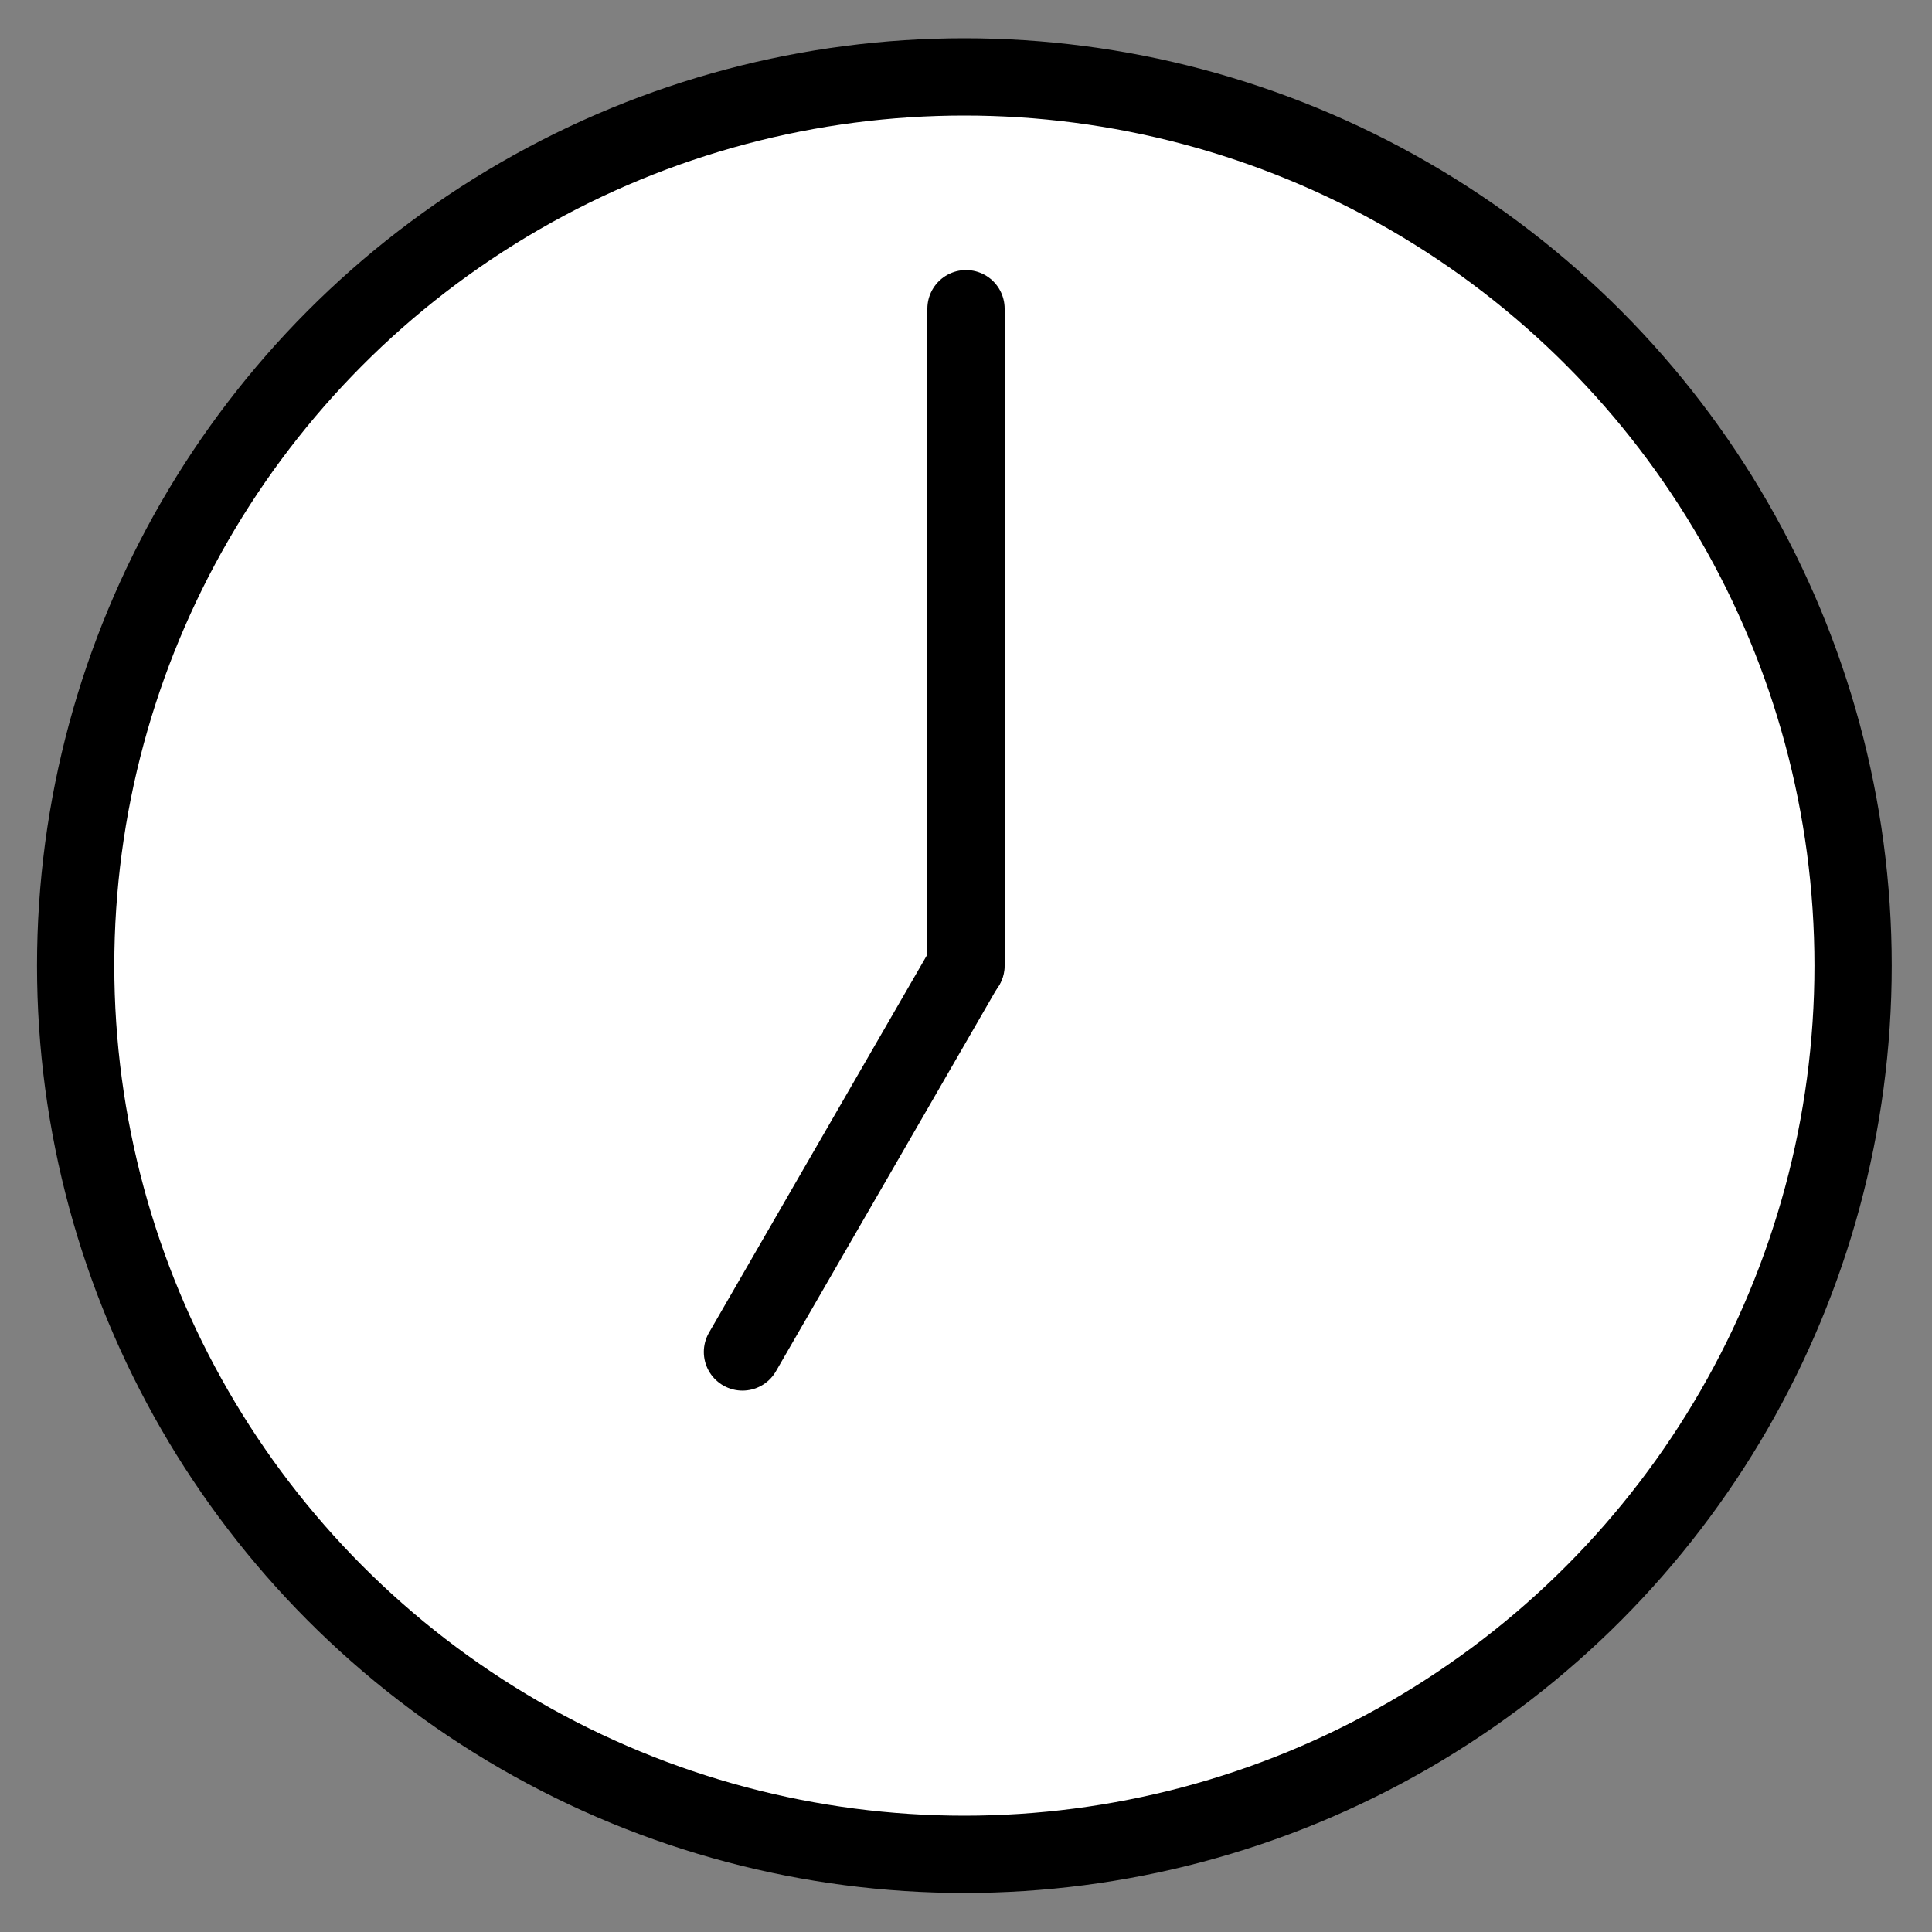 <svg viewBox="11 11 50 50" xmlns="http://www.w3.org/2000/svg">
  <rect x="11" y="11" width="50" height="50" fill="#808080" stroke="none"/>
  <defs>
    <linearGradient id="yellow-gradient" x1="0%" x2="0%" y1="0%" y2="100%">
      <stop offset="0%" style="stop-color:#FDE02F;stop-opacity:1;"/>
      <stop offset="100%" style="stop-color:#F7B209;stop-opacity:1;"/>
    </linearGradient>
  </defs>
  <g id="color">
    <circle cx="35.958" cy="35.99" fill="#FFFFFF" r="23" stroke="none" stroke-linecap="round" stroke-linejoin="round" stroke-miterlimit="10" stroke-width="2"/>
    <line fill="#FFFFFF" stroke="none" stroke-linecap="round" stroke-linejoin="round" stroke-miterlimit="10" stroke-width="2" x1="36" x2="36" y1="18.989" y2="35.989"/>
    <line fill="#FFFFFF" stroke="none" stroke-linecap="round" stroke-linejoin="round" stroke-miterlimit="10" stroke-width="2" x1="35.989" x2="30.215" y1="35.989" y2="45.989"/>
  </g>
  <g id="line">
    <circle cx="35.958" cy="35.99" fill="none" r="23" stroke="#000000" stroke-linecap="round" stroke-linejoin="round" stroke-miterlimit="10" stroke-width="2"/>
    <line fill="none" stroke="#000000" stroke-linecap="round" stroke-linejoin="round" stroke-miterlimit="10" stroke-width="2" x1="36" x2="36" y1="18.989" y2="35.989"/>
    <line fill="none" stroke="#000000" stroke-linecap="round" stroke-linejoin="round" stroke-miterlimit="10" stroke-width="2" x1="35.989" x2="30.215" y1="35.989" y2="45.989"/>
  </g>
</svg>